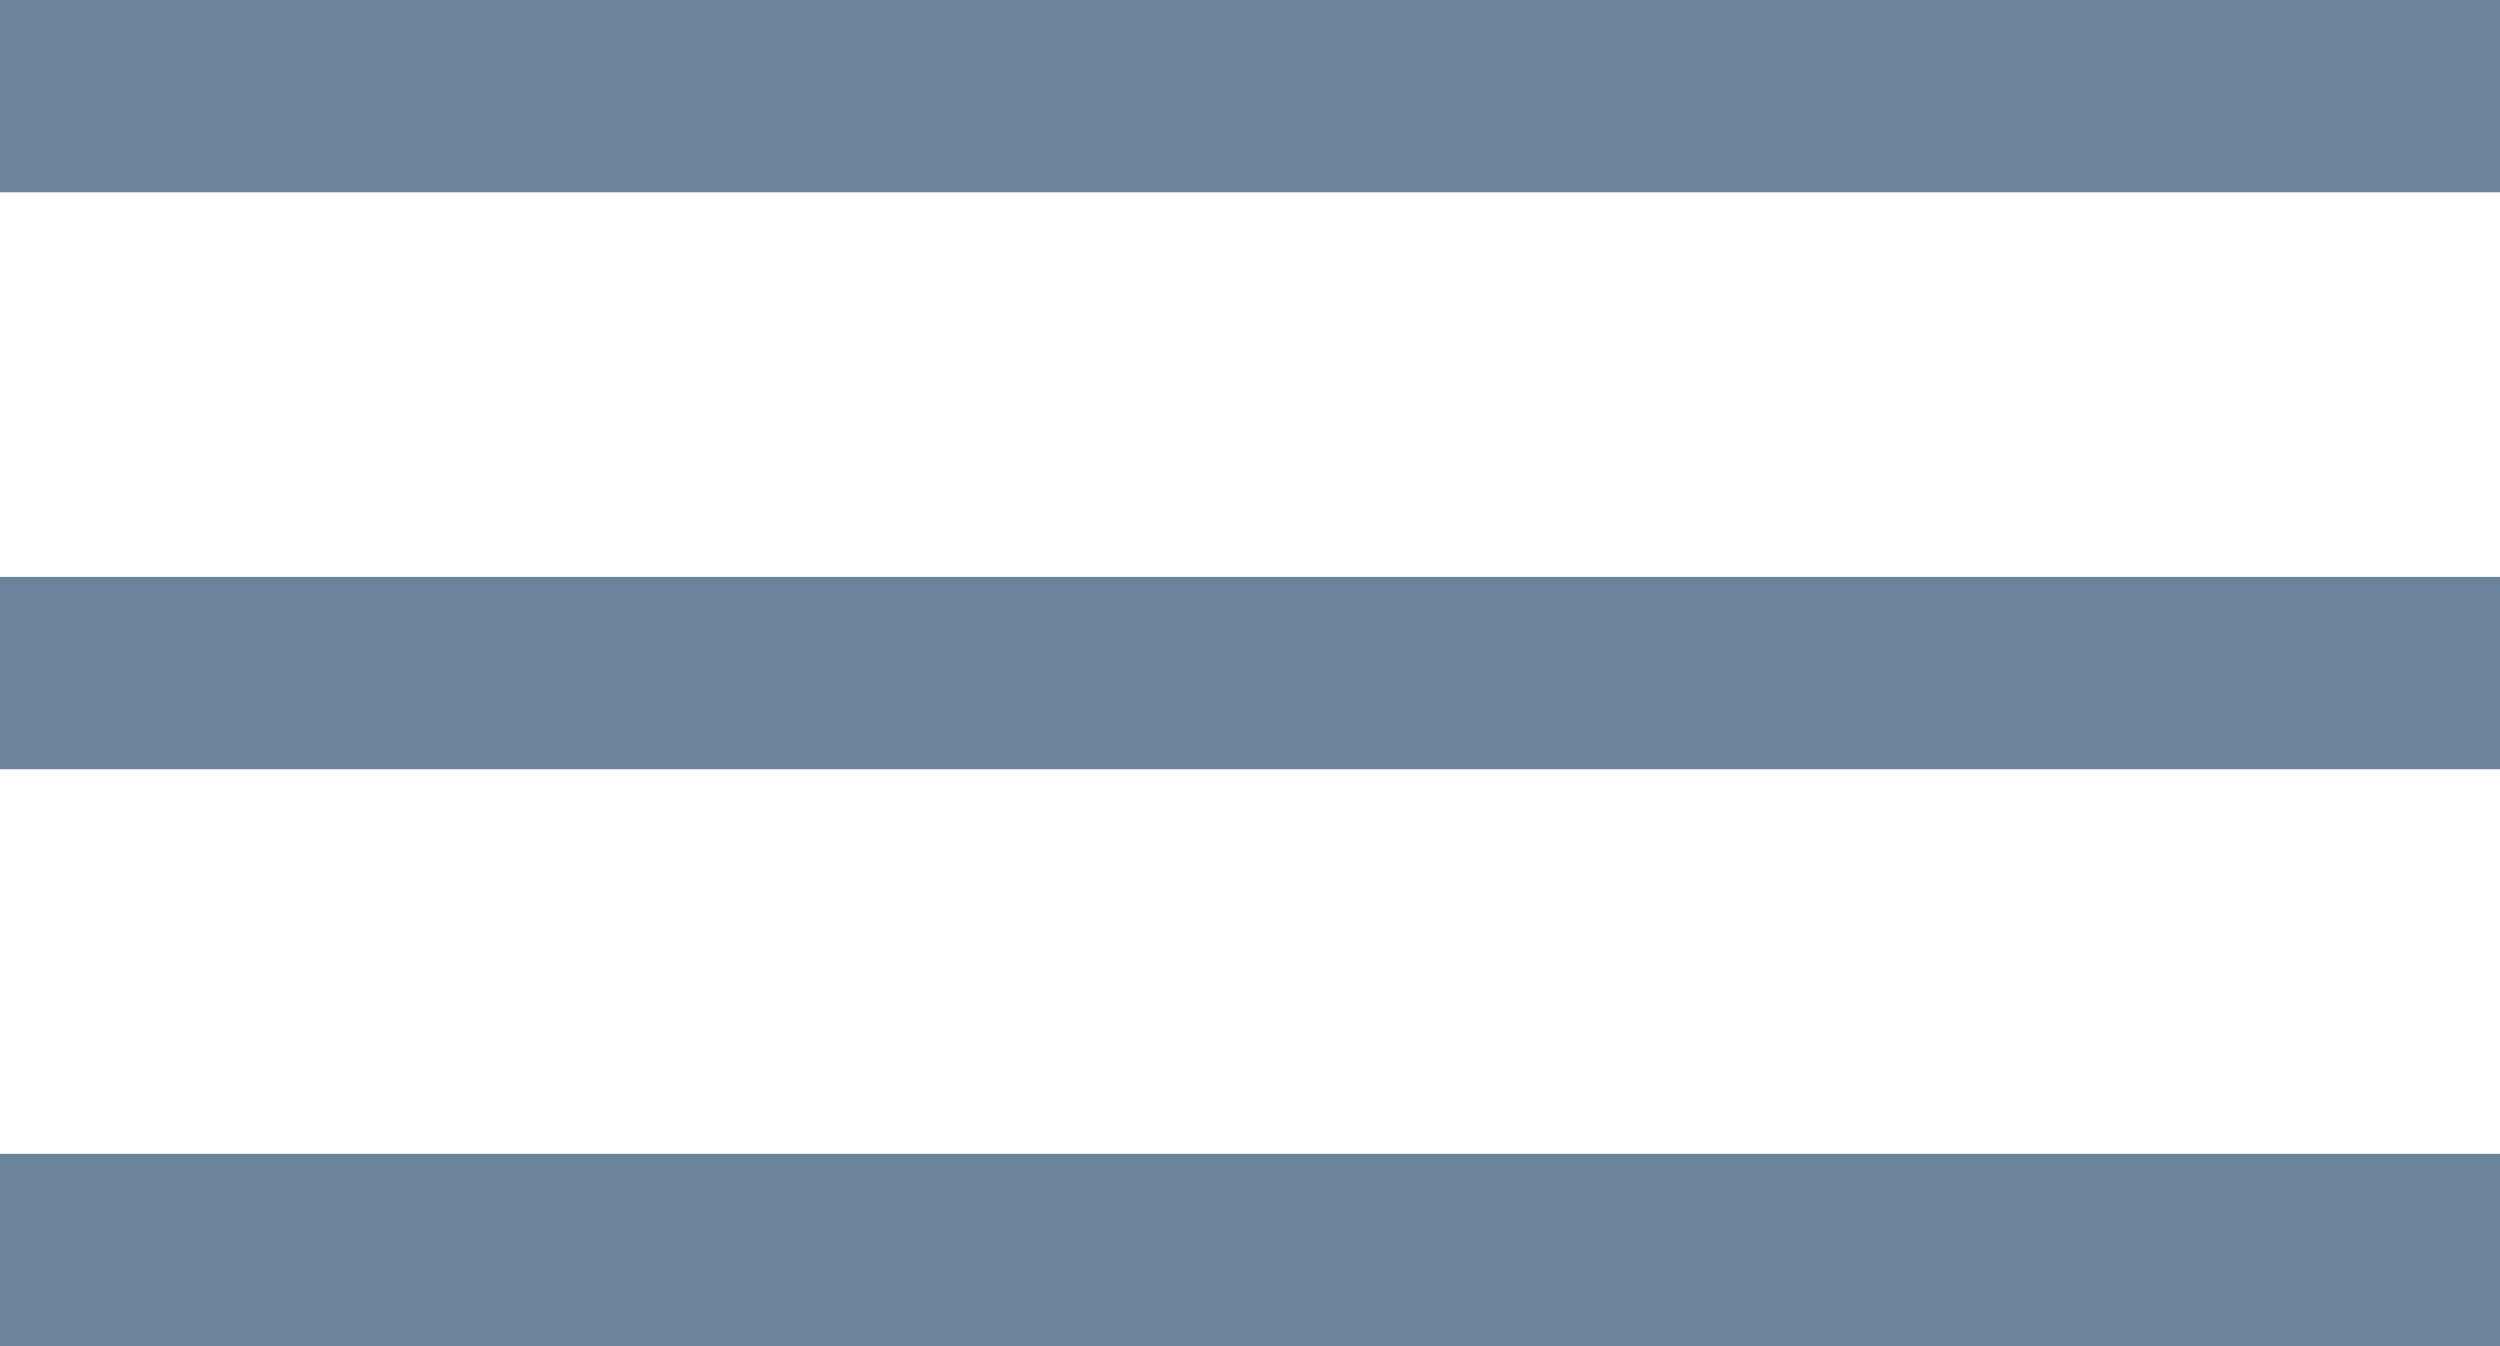 <svg width="65" height="35" viewBox="0 0 65 35" fill="none" xmlns="http://www.w3.org/2000/svg">
<rect width="65" height="5" fill="#6B839B"/>
<rect y="15" width="65" height="5" fill="#6B839B"/>
<rect y="30" width="65" height="5" fill="#6B839B"/>
</svg>
